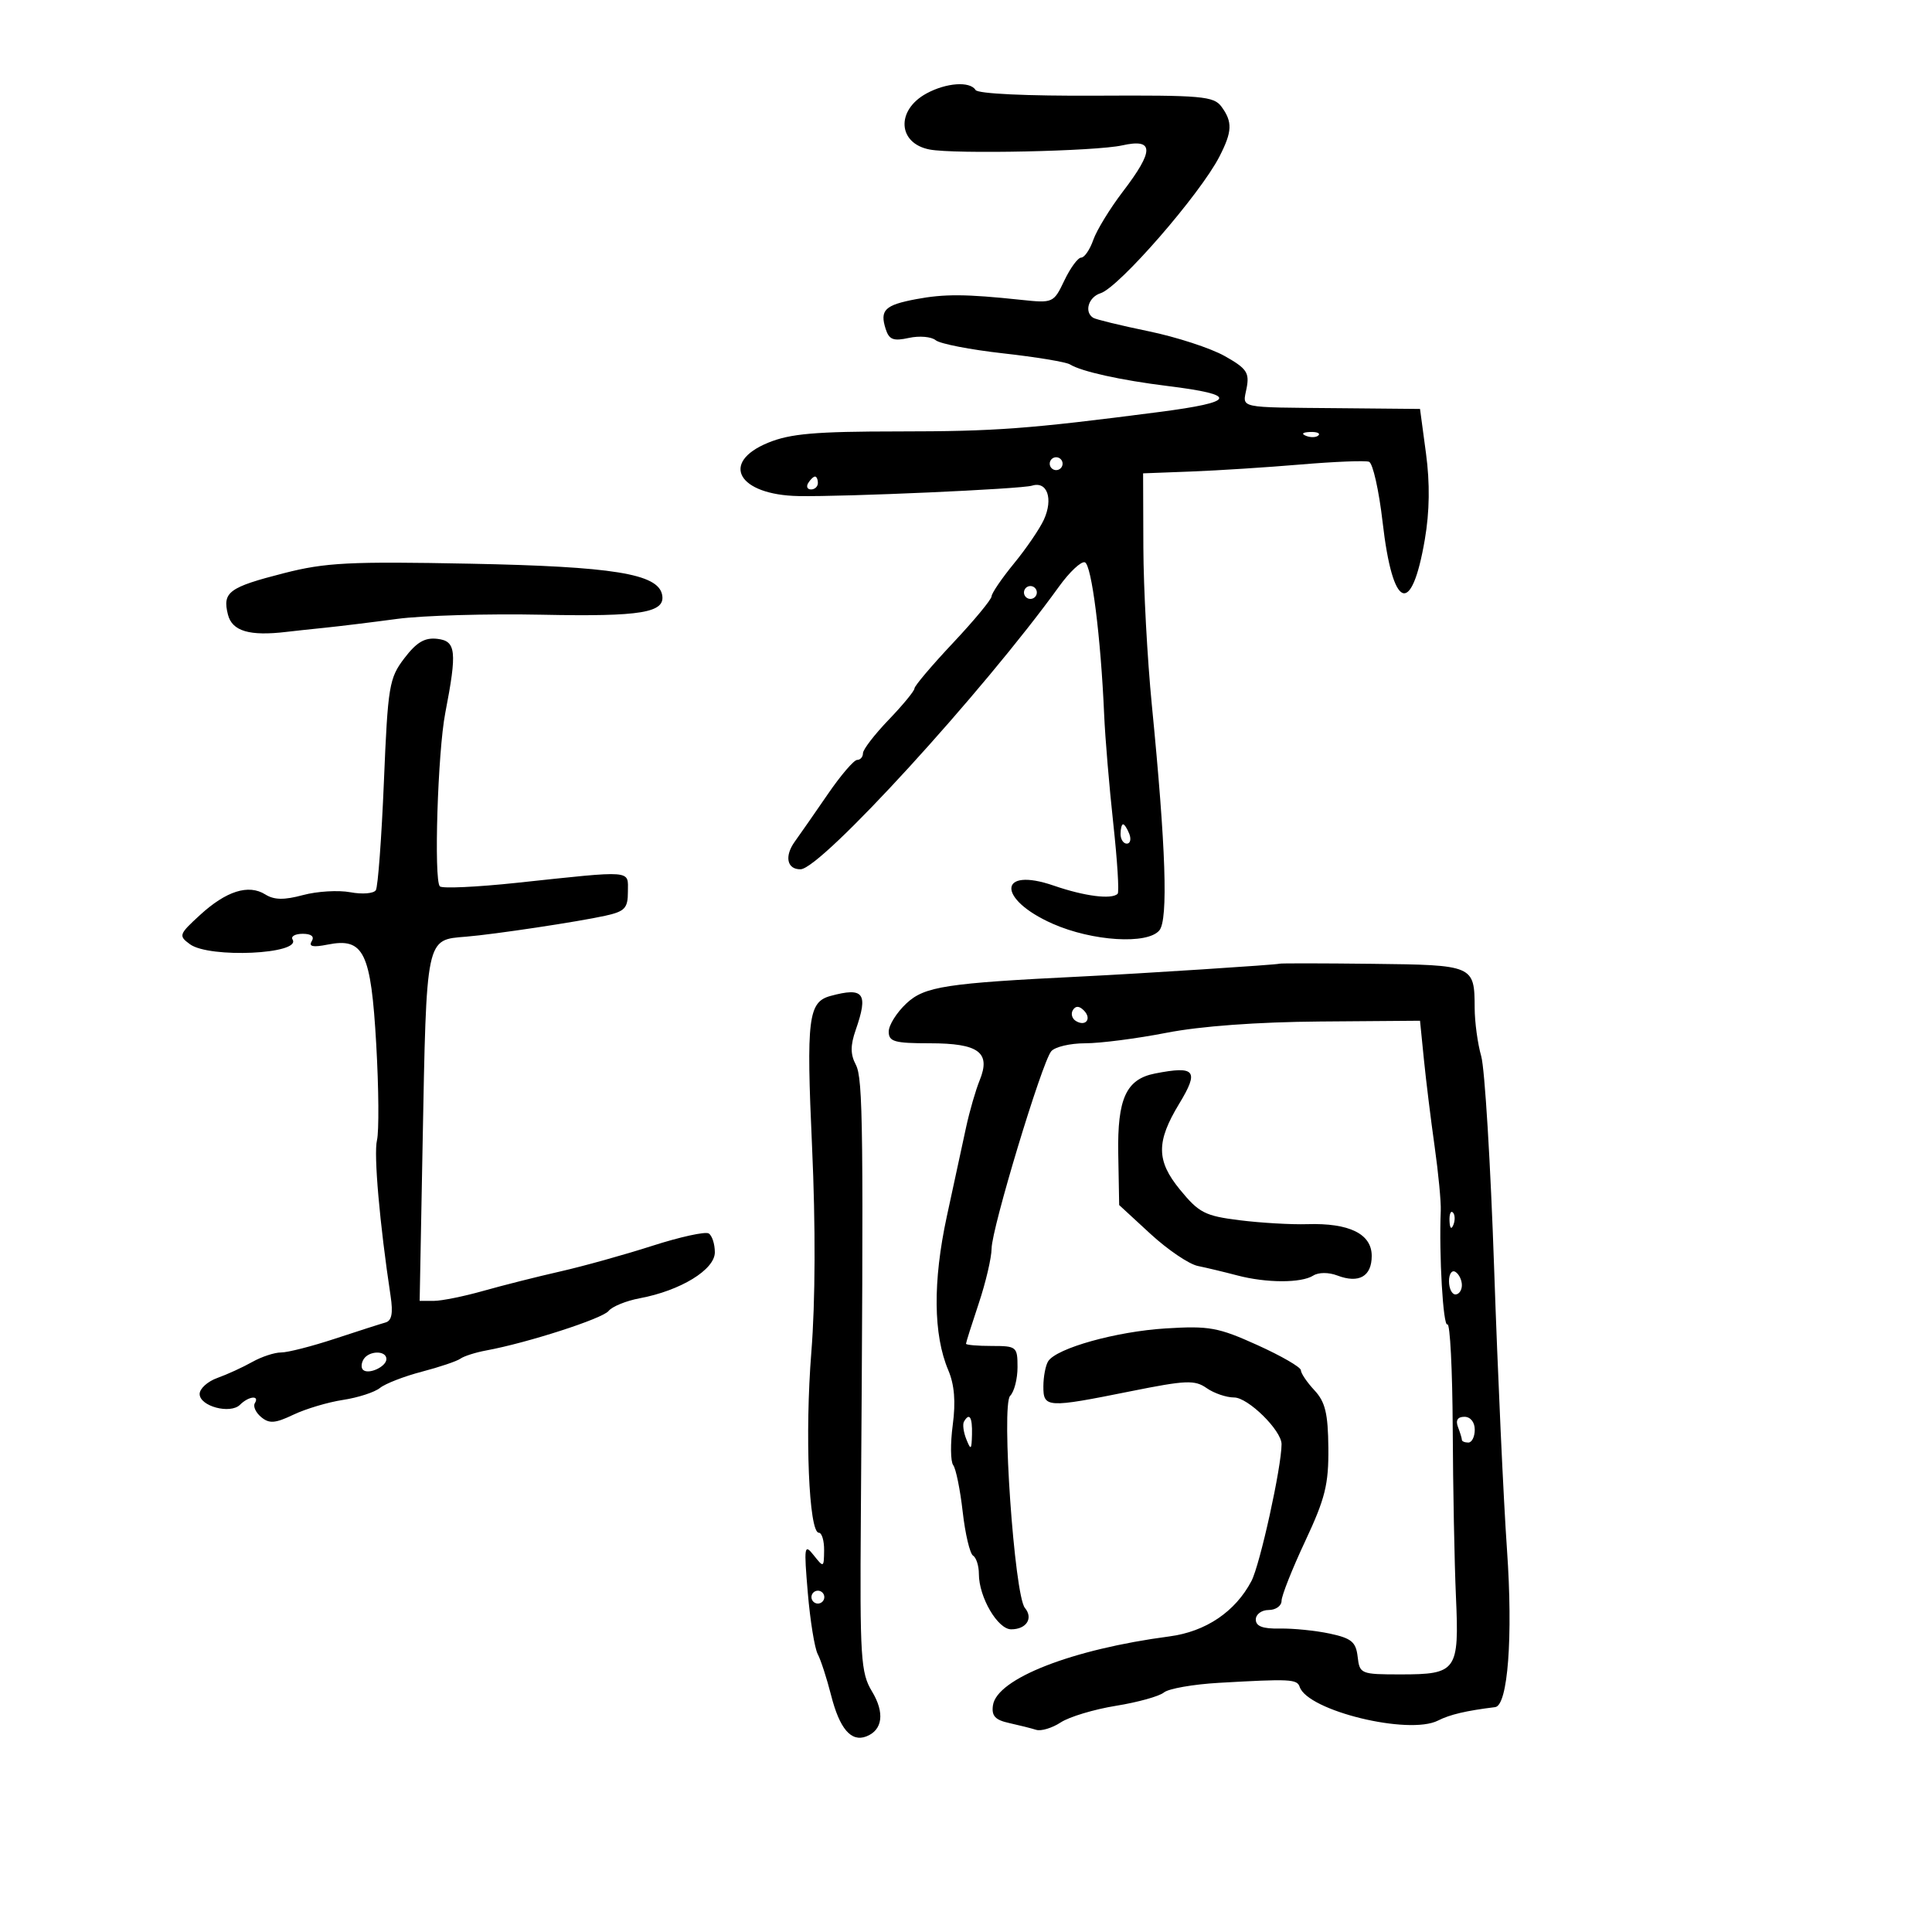 <svg xmlns="http://www.w3.org/2000/svg" width="300" height="300" viewBox="0 0 300 300" version="1.1">
	<path d="M 143.869 14.510 C 139.102 17.100, 139.389 22.268, 144.352 23.216 C 148.237 23.959, 170.159 23.489, 174.250 22.576 C 179.218 21.466, 179.248 23.350, 174.364 29.741 C 172.364 32.359, 170.295 35.737, 169.766 37.250 C 169.237 38.763, 168.391 40, 167.886 40 C 167.381 40, 166.207 41.596, 165.277 43.546 C 163.607 47.048, 163.523 47.085, 158.543 46.558 C 149.941 45.646, 146.651 45.626, 142.228 46.458 C 137.391 47.369, 136.595 48.149, 137.522 51.069 C 138.055 52.748, 138.710 53.003, 141.128 52.472 C 142.752 52.115, 144.627 52.276, 145.293 52.829 C 145.960 53.382, 150.674 54.299, 155.769 54.868 C 160.865 55.437, 165.529 56.209, 166.135 56.583 C 167.925 57.690, 174.028 59.040, 181.307 59.939 C 192.381 61.308, 192.014 62.420, 179.976 63.978 C 159.631 66.612, 154.624 66.985, 139.511 66.992 C 126.583 66.999, 122.706 67.335, 119.264 68.750 C 111.754 71.838, 114.625 76.857, 124 77.029 C 131.211 77.161, 158.568 75.941, 160.255 75.412 C 162.609 74.674, 163.575 77.442, 162.096 80.689 C 161.454 82.098, 159.370 85.153, 157.464 87.478 C 155.559 89.803, 153.986 92.110, 153.969 92.603 C 153.952 93.096, 151.252 96.356, 147.969 99.847 C 144.686 103.338, 142 106.510, 142 106.896 C 142 107.282, 140.200 109.470, 138 111.760 C 135.800 114.049, 134 116.390, 134 116.961 C 134 117.533, 133.594 118, 133.097 118 C 132.601 118, 130.572 120.362, 128.589 123.250 C 126.607 126.138, 124.273 129.490, 123.403 130.701 C 121.775 132.967, 122.208 135.015, 124.309 134.981 C 127.510 134.929, 152.710 107.364, 164.453 91.067 C 166.078 88.813, 167.878 87.124, 168.453 87.314 C 169.506 87.660, 170.932 98.918, 171.454 111 C 171.608 114.575, 172.247 122.185, 172.873 127.911 C 173.499 133.637, 173.803 138.531, 173.547 138.786 C 172.627 139.707, 168.404 139.168, 163.630 137.520 C 154.953 134.525, 154.802 139.611, 163.455 143.437 C 169.613 146.161, 178.179 146.695, 180.025 144.470 C 181.409 142.803, 181.037 131.650, 178.859 109.500 C 178.156 102.350, 177.563 91.325, 177.540 85 L 177.500 73.500 185 73.215 C 189.125 73.058, 196.775 72.567, 202 72.124 C 207.225 71.682, 211.986 71.491, 212.579 71.701 C 213.172 71.911, 214.124 76.143, 214.694 81.106 C 216.252 94.682, 219.173 95.877, 221.244 83.786 C 221.990 79.433, 222.050 75.039, 221.427 70.403 L 220.500 63.500 208 63.384 C 191.844 63.234, 192.959 63.476, 193.577 60.250 C 194.034 57.863, 193.583 57.207, 190.156 55.280 C 187.985 54.059, 182.678 52.331, 178.363 51.440 C 174.047 50.549, 170.175 49.608, 169.758 49.351 C 168.317 48.460, 169.007 46.133, 170.888 45.535 C 173.773 44.620, 186.357 30.151, 189.359 24.300 C 191.346 20.425, 191.407 18.939, 189.676 16.572 C 188.478 14.933, 186.631 14.770, 170.220 14.856 C 159.401 14.913, 151.845 14.558, 151.485 13.976 C 150.624 12.582, 146.941 12.840, 143.869 14.510 M 202.813 67.683 C 203.534 67.972, 204.397 67.936, 204.729 67.604 C 205.061 67.272, 204.471 67.036, 203.417 67.079 C 202.252 67.127, 202.015 67.364, 202.813 67.683 M 163 72 C 163 72.550, 163.450 73, 164 73 C 164.550 73, 165 72.550, 165 72 C 165 71.450, 164.550 71, 164 71 C 163.450 71, 163 71.450, 163 72 M 125.500 75 C 125.160 75.550, 125.359 76, 125.941 76 C 126.523 76, 127 75.550, 127 75 C 127 74.450, 126.802 74, 126.559 74 C 126.316 74, 125.840 74.450, 125.500 75 M 44.106 88.998 C 35.524 91.192, 34.516 91.936, 35.392 95.427 C 36.041 98.010, 38.742 98.807, 44.500 98.117 C 45.600 97.985, 48.300 97.694, 50.500 97.470 C 52.700 97.247, 57.727 96.631, 61.670 96.102 C 65.614 95.572, 75.739 95.281, 84.170 95.454 C 99.625 95.771, 103.380 95.143, 102.810 92.336 C 102.151 89.090, 95.188 87.967, 73 87.530 C 54.275 87.162, 50.546 87.351, 44.106 88.998 M 159 92 C 159 92.550, 159.450 93, 160 93 C 160.550 93, 161 92.550, 161 92 C 161 91.450, 160.550 91, 160 91 C 159.450 91, 159 91.450, 159 92 M 62.793 102.204 C 60.424 105.311, 60.232 106.470, 59.612 121.389 C 59.250 130.122, 58.687 137.697, 58.362 138.223 C 58.037 138.749, 56.254 138.895, 54.400 138.547 C 52.546 138.199, 49.238 138.397, 47.048 138.987 C 44.104 139.780, 42.577 139.753, 41.185 138.883 C 38.585 137.260, 35.126 138.353, 31.056 142.084 C 27.771 145.096, 27.698 145.306, 29.497 146.621 C 32.511 148.826, 46.838 148.165, 45.430 145.886 C 45.128 145.399, 45.835 145, 47 145 C 48.348 145, 48.858 145.420, 48.404 146.156 C 47.892 146.983, 48.593 147.131, 50.865 146.677 C 56.498 145.550, 57.605 147.821, 58.422 162.169 C 58.813 169.020, 58.863 175.722, 58.535 177.063 C 58.009 179.208, 58.958 190.056, 60.651 201.240 C 61.055 203.914, 60.829 205.087, 59.858 205.357 C 59.111 205.565, 55.575 206.699, 52 207.878 C 48.425 209.056, 44.669 210.016, 43.654 210.010 C 42.639 210.005, 40.614 210.672, 39.154 211.493 C 37.694 212.314, 35.262 213.428, 33.750 213.968 C 32.237 214.509, 31 215.628, 31 216.456 C 31 218.366, 35.765 219.635, 37.273 218.127 C 38.607 216.793, 40.359 216.610, 39.570 217.887 C 39.269 218.374, 39.714 219.347, 40.559 220.049 C 41.816 221.093, 42.726 221.024, 45.562 219.672 C 47.468 218.763, 50.934 217.730, 53.264 217.377 C 55.594 217.023, 58.175 216.187, 59 215.519 C 59.825 214.851, 62.750 213.716, 65.500 212.997 C 68.250 212.278, 70.950 211.366, 71.500 210.970 C 72.050 210.575, 73.850 210.002, 75.500 209.698 C 81.912 208.515, 93.549 204.761, 94.500 203.567 C 95.050 202.877, 97.227 201.989, 99.338 201.594 C 105.675 200.409, 111 197.150, 111 194.458 C 111 193.171, 110.571 191.853, 110.047 191.529 C 109.523 191.205, 105.585 192.069, 101.297 193.448 C 97.009 194.827, 90.575 196.619, 87 197.430 C 83.425 198.241, 78.039 199.601, 75.032 200.452 C 72.025 201.303, 68.574 202, 67.364 202 L 65.164 202 65.621 177.750 C 66.234 145.252, 66.085 145.960, 72.399 145.444 C 76.748 145.089, 89.814 143.123, 94 142.194 C 97.037 141.521, 97.500 141.026, 97.500 138.459 C 97.500 135.051, 98.557 135.135, 80.226 137.086 C 74.025 137.745, 68.659 137.992, 68.301 137.635 C 67.347 136.680, 67.968 116.770, 69.142 110.706 C 70.995 101.128, 70.825 99.538, 67.908 99.199 C 65.955 98.972, 64.693 99.714, 62.793 102.204 M 174 129.500 C 174 130.325, 174.436 131, 174.969 131 C 175.501 131, 175.678 130.325, 175.362 129.500 C 175.045 128.675, 174.609 128, 174.393 128 C 174.177 128, 174 128.675, 174 129.500 M 198.666 149.644 C 198.489 149.798, 177.139 151.179, 168 151.627 C 146.860 152.665, 143.573 153.169, 140.750 155.806 C 139.237 157.218, 138 159.190, 138 160.187 C 138 161.748, 138.886 162, 144.378 162 C 151.986 162, 153.889 163.413, 152.122 167.749 C 151.505 169.262, 150.561 172.525, 150.023 175 C 149.485 177.475, 148.134 183.722, 147.021 188.883 C 144.837 199.011, 144.917 207.257, 147.251 212.770 C 148.206 215.024, 148.421 217.665, 147.942 221.270 C 147.560 224.147, 147.592 226.950, 148.012 227.500 C 148.433 228.050, 149.097 231.313, 149.487 234.752 C 149.877 238.190, 150.603 241.254, 151.098 241.561 C 151.594 241.867, 152 243.147, 152 244.405 C 152 247.996, 154.919 253, 157.014 253 C 159.382 253, 160.482 251.285, 159.146 249.675 C 157.515 247.711, 155.459 218.141, 156.855 216.745 C 157.485 216.115, 158 214.115, 158 212.300 C 158 209.117, 157.859 209, 154 209 C 151.800 209, 150 208.845, 150 208.655 C 150 208.466, 150.889 205.653, 151.975 202.405 C 153.062 199.157, 153.962 195.314, 153.975 193.865 C 154.005 190.725, 161.765 165.044, 163.227 163.250 C 163.787 162.563, 166.165 162, 168.512 162 C 170.859 162, 176.541 161.266, 181.140 160.369 C 186.409 159.341, 195.230 158.694, 205 158.619 L 220.500 158.500 221.102 164.500 C 221.433 167.800, 222.181 173.875, 222.765 178 C 223.348 182.125, 223.779 186.625, 223.721 188 C 223.434 194.832, 224.089 206.063, 224.750 205.653 C 225.162 205.398, 225.535 212.684, 225.578 221.844 C 225.621 231.005, 225.846 242.743, 226.078 247.929 C 226.594 259.457, 226.208 260, 217.495 260 C 211.305 260, 211.124 259.926, 210.816 257.262 C 210.551 254.963, 209.858 254.386, 206.500 253.667 C 204.300 253.196, 200.813 252.843, 198.750 252.882 C 196.077 252.934, 195 252.530, 195 251.477 C 195 250.665, 195.900 250, 197 250 C 198.100 250, 199 249.358, 199 248.573 C 199 247.788, 200.649 243.626, 202.665 239.323 C 205.781 232.672, 206.321 230.499, 206.267 224.818 C 206.216 219.466, 205.785 217.686, 204.102 215.879 C 202.946 214.638, 202 213.239, 202 212.770 C 202 212.300, 198.963 210.543, 195.250 208.864 C 189.161 206.111, 187.766 205.857, 181 206.277 C 173.338 206.752, 164.084 209.335, 162.765 211.368 C 162.361 211.990, 162.024 213.738, 162.015 215.250 C 161.997 218.622, 162.554 218.654, 175.543 216.041 C 184.151 214.310, 185.521 214.252, 187.362 215.541 C 188.508 216.344, 190.430 217, 191.634 217 C 193.798 217, 199 222.118, 199 224.249 C 199 227.765, 195.655 242.969, 194.324 245.500 C 191.819 250.265, 187.240 253.356, 181.581 254.102 C 166.472 256.094, 154.796 260.651, 154.185 264.794 C 153.943 266.436, 154.521 267.072, 156.685 267.548 C 158.233 267.889, 160.126 268.365, 160.891 268.606 C 161.656 268.848, 163.373 268.330, 164.707 267.457 C 166.040 266.583, 169.899 265.422, 173.281 264.877 C 176.664 264.333, 180.018 263.400, 180.735 262.805 C 181.453 262.209, 185.293 261.536, 189.270 261.309 C 200.331 260.676, 201.410 260.730, 201.812 261.935 C 203.050 265.649, 218.761 269.475, 223.296 267.167 C 225.132 266.232, 227.659 265.638, 232.167 265.082 C 234.145 264.838, 234.950 254.166, 234.008 240.698 C 233.462 232.889, 232.563 213.225, 232.010 197 C 231.457 180.775, 230.554 165.928, 230.003 164.007 C 229.451 162.085, 228.993 158.710, 228.985 156.507 C 228.959 149.886, 228.851 149.839, 213.052 149.661 C 205.231 149.572, 198.757 149.565, 198.666 149.644 M 128.971 154.647 C 125.498 155.589, 125.189 158.105, 126.096 178.066 C 126.653 190.314, 126.611 202.108, 125.984 209.964 C 124.968 222.685, 125.602 238, 127.144 238 C 127.615 238, 127.986 239.238, 127.968 240.750 C 127.937 243.435, 127.899 243.453, 126.354 241.500 C 124.888 239.647, 124.821 240.076, 125.436 247.344 C 125.802 251.658, 126.494 255.933, 126.974 256.844 C 127.455 257.755, 128.389 260.629, 129.049 263.231 C 130.370 268.438, 132.160 270.536, 134.510 269.635 C 137.063 268.655, 137.406 265.953, 135.400 262.639 C 133.659 259.763, 133.514 257.489, 133.672 235.500 C 134.107 175.027, 134.023 167.480, 132.891 165.331 C 132.040 163.715, 132.036 162.336, 132.874 159.931 C 134.863 154.225, 134.139 153.245, 128.971 154.647 M 166.597 156.844 C 166.251 157.404, 166.455 158.163, 167.050 158.531 C 168.588 159.481, 169.580 158.180, 168.296 156.896 C 167.578 156.178, 167.019 156.161, 166.597 156.844 M 179.354 166.692 C 174.869 167.569, 173.489 170.584, 173.642 179.168 L 173.785 187.120 178.642 191.595 C 181.314 194.056, 184.625 196.300, 186 196.580 C 187.375 196.861, 190.127 197.520, 192.116 198.045 C 196.634 199.238, 202.056 199.251, 203.917 198.073 C 204.743 197.550, 206.302 197.544, 207.658 198.060 C 211.016 199.337, 213 198.205, 213 195.014 C 213 191.596, 209.516 189.883, 202.980 190.088 C 200.516 190.165, 195.800 189.892, 192.500 189.480 C 187.094 188.805, 186.174 188.333, 183.206 184.704 C 179.542 180.225, 179.520 177.294, 183.108 171.382 C 186.236 166.227, 185.627 165.465, 179.354 166.692 M 225.079 189.583 C 225.127 190.748, 225.364 190.985, 225.683 190.188 C 225.972 189.466, 225.936 188.603, 225.604 188.271 C 225.272 187.939, 225.036 188.529, 225.079 189.583 M 225 198.941 C 225 200.073, 225.450 201, 226 201 C 226.550 201, 227 200.352, 227 199.559 C 227 198.766, 226.550 197.840, 226 197.500 C 225.450 197.160, 225 197.809, 225 198.941 M 56.459 211.067 C 56.096 211.653, 56.050 212.384, 56.357 212.690 C 57.179 213.513, 60 212.229, 60 211.031 C 60 209.674, 57.303 209.701, 56.459 211.067 M 149.684 220.750 C 149.446 221.162, 149.612 222.400, 150.055 223.500 C 150.757 225.246, 150.868 225.151, 150.930 222.750 C 150.999 220.037, 150.531 219.286, 149.684 220.750 M 226.393 221.582 C 226.727 222.452, 227 223.352, 227 223.582 C 227 223.812, 227.450 224, 228 224 C 228.550 224, 229 223.100, 229 222 C 229 220.830, 228.333 220, 227.393 220 C 226.338 220, 225.995 220.544, 226.393 221.582 M 126 248 C 126 248.550, 126.450 249, 127 249 C 127.550 249, 128 248.550, 128 248 C 128 247.450, 127.550 247, 127 247 C 126.450 247, 126 247.450, 126 248" stroke="none" fill="black" fill-rule="evenodd"/>
</svg>